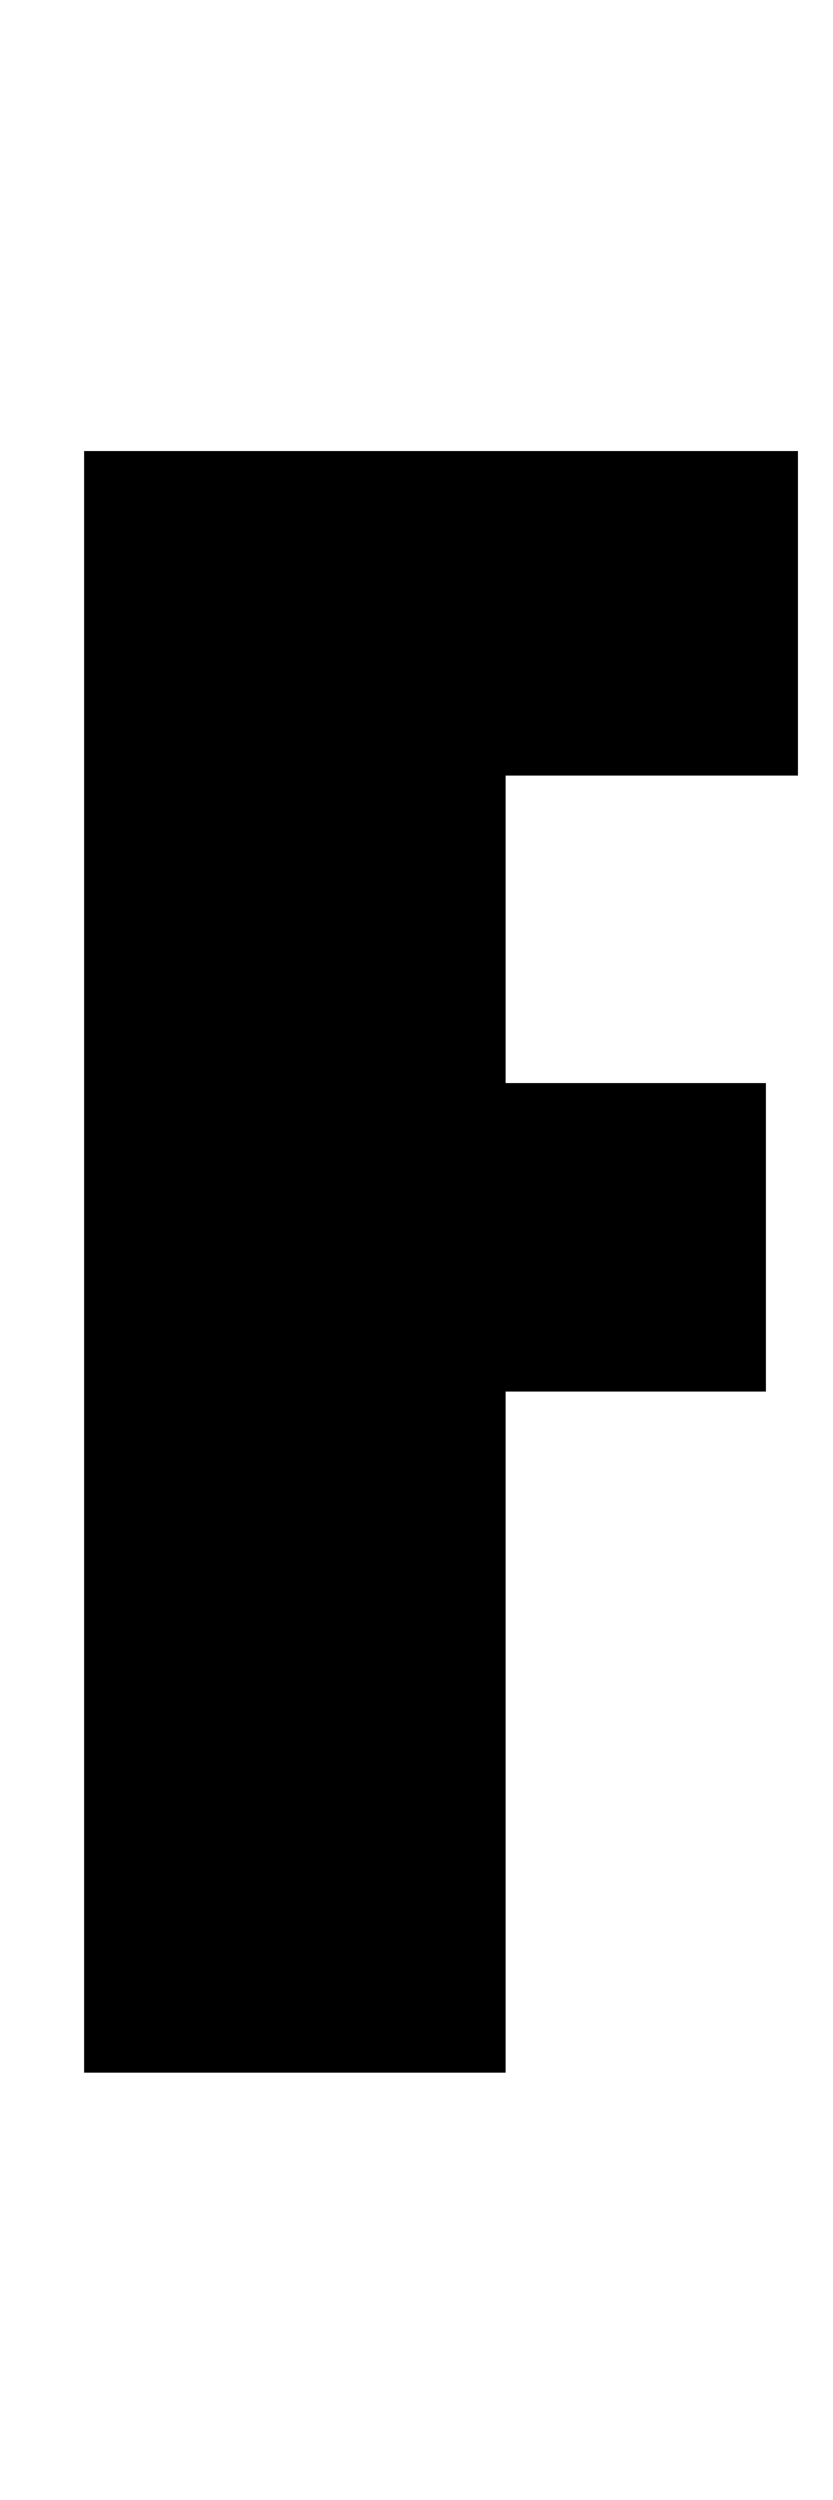 <svg width="39" height="117" viewBox="0 0 39 117" fill="none" xmlns="http://www.w3.org/2000/svg">
<path d="M3.938 21.109H37.359V36.297H23.672V50.688H35.859V65.125H23.672V97H3.938V21.109Z" fill="black"/>
</svg>
